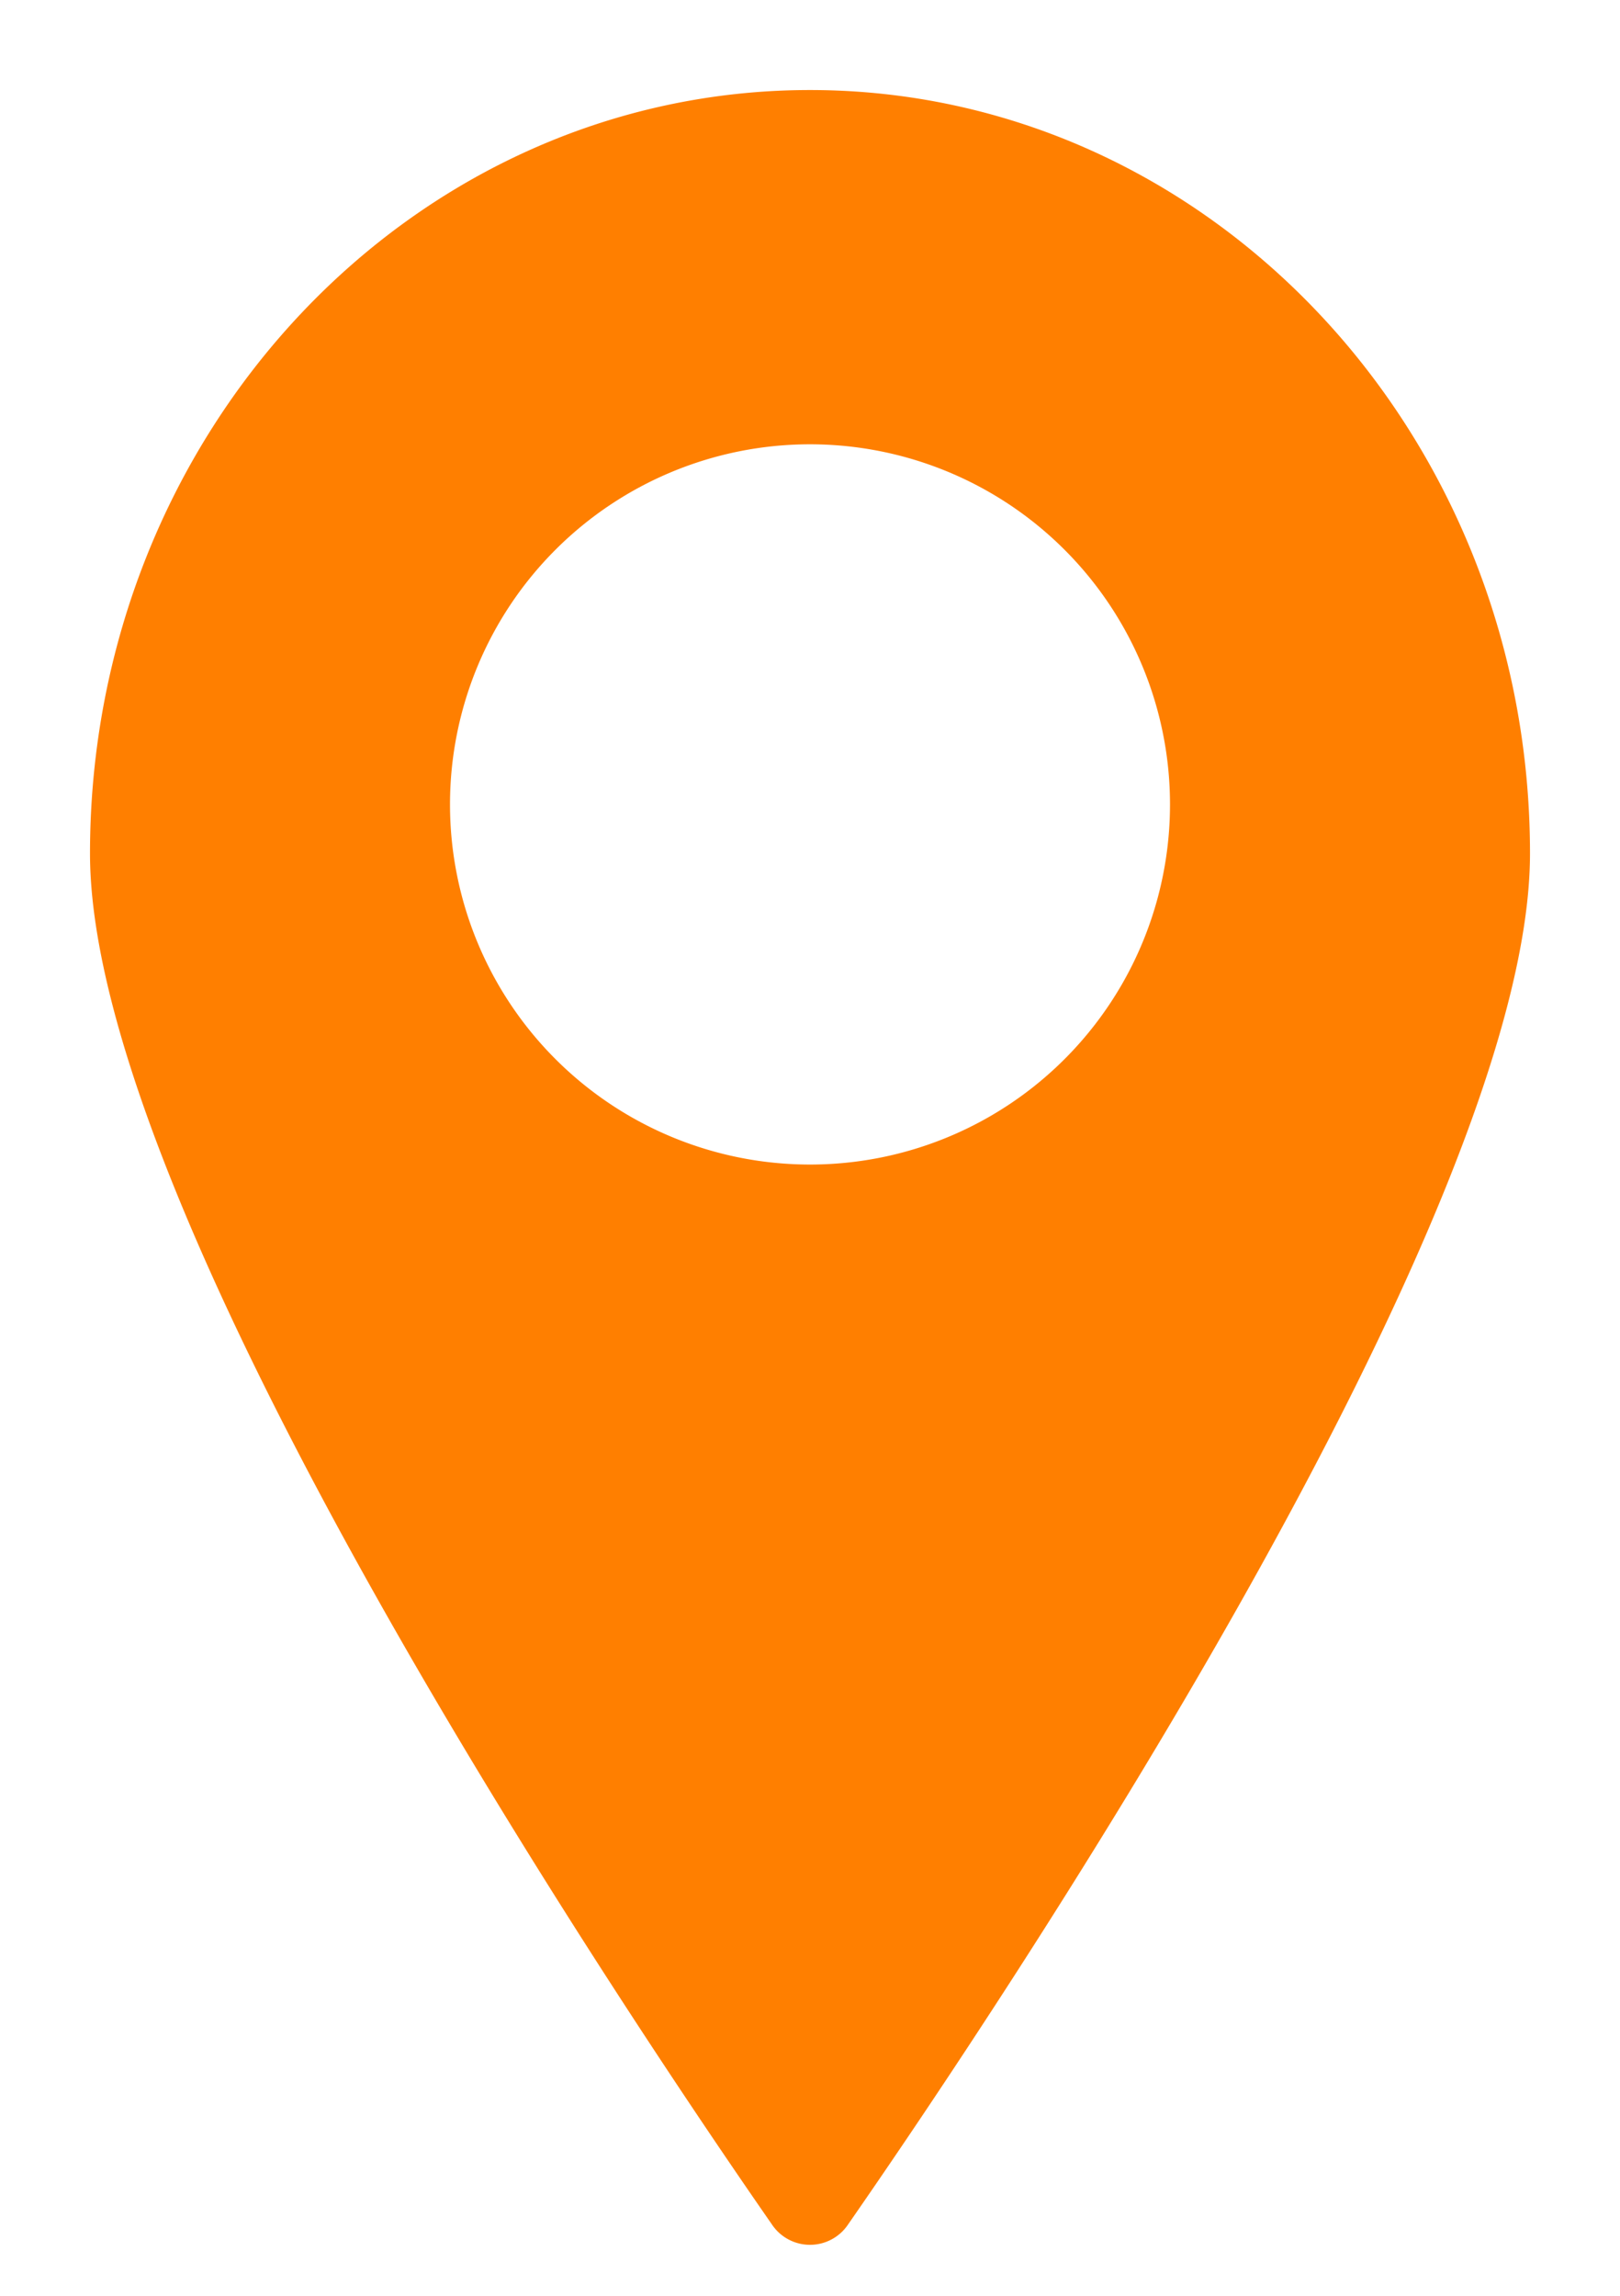 <svg xmlns="http://www.w3.org/2000/svg" viewBox="-2 -2 36 51"><defs><style>.cls-1{fill:#418fde;}</style></defs><title>Asset 769</title><g data-name="Layer 2" id="Layer_2"><g id="Icons"><path d="M16,0C7.16,0,0,7.6,0,16.96,0,25.02,11.83,42.63,15.15,47.41a1.018,1.018,0,0,0,1.7,0C20.17,42.63,32,25.02,32,16.96,32,7.6,24.84,0,16,0Zm0,23.87a8,8,0,1,1,8-8A7.998,7.998,0,0,1,16,23.87Z" fill="rgba(255,127,0,1.0)" stroke="rgba(35,35,35,1.0)" stroke-width="0.0 0" /></g></g></svg>